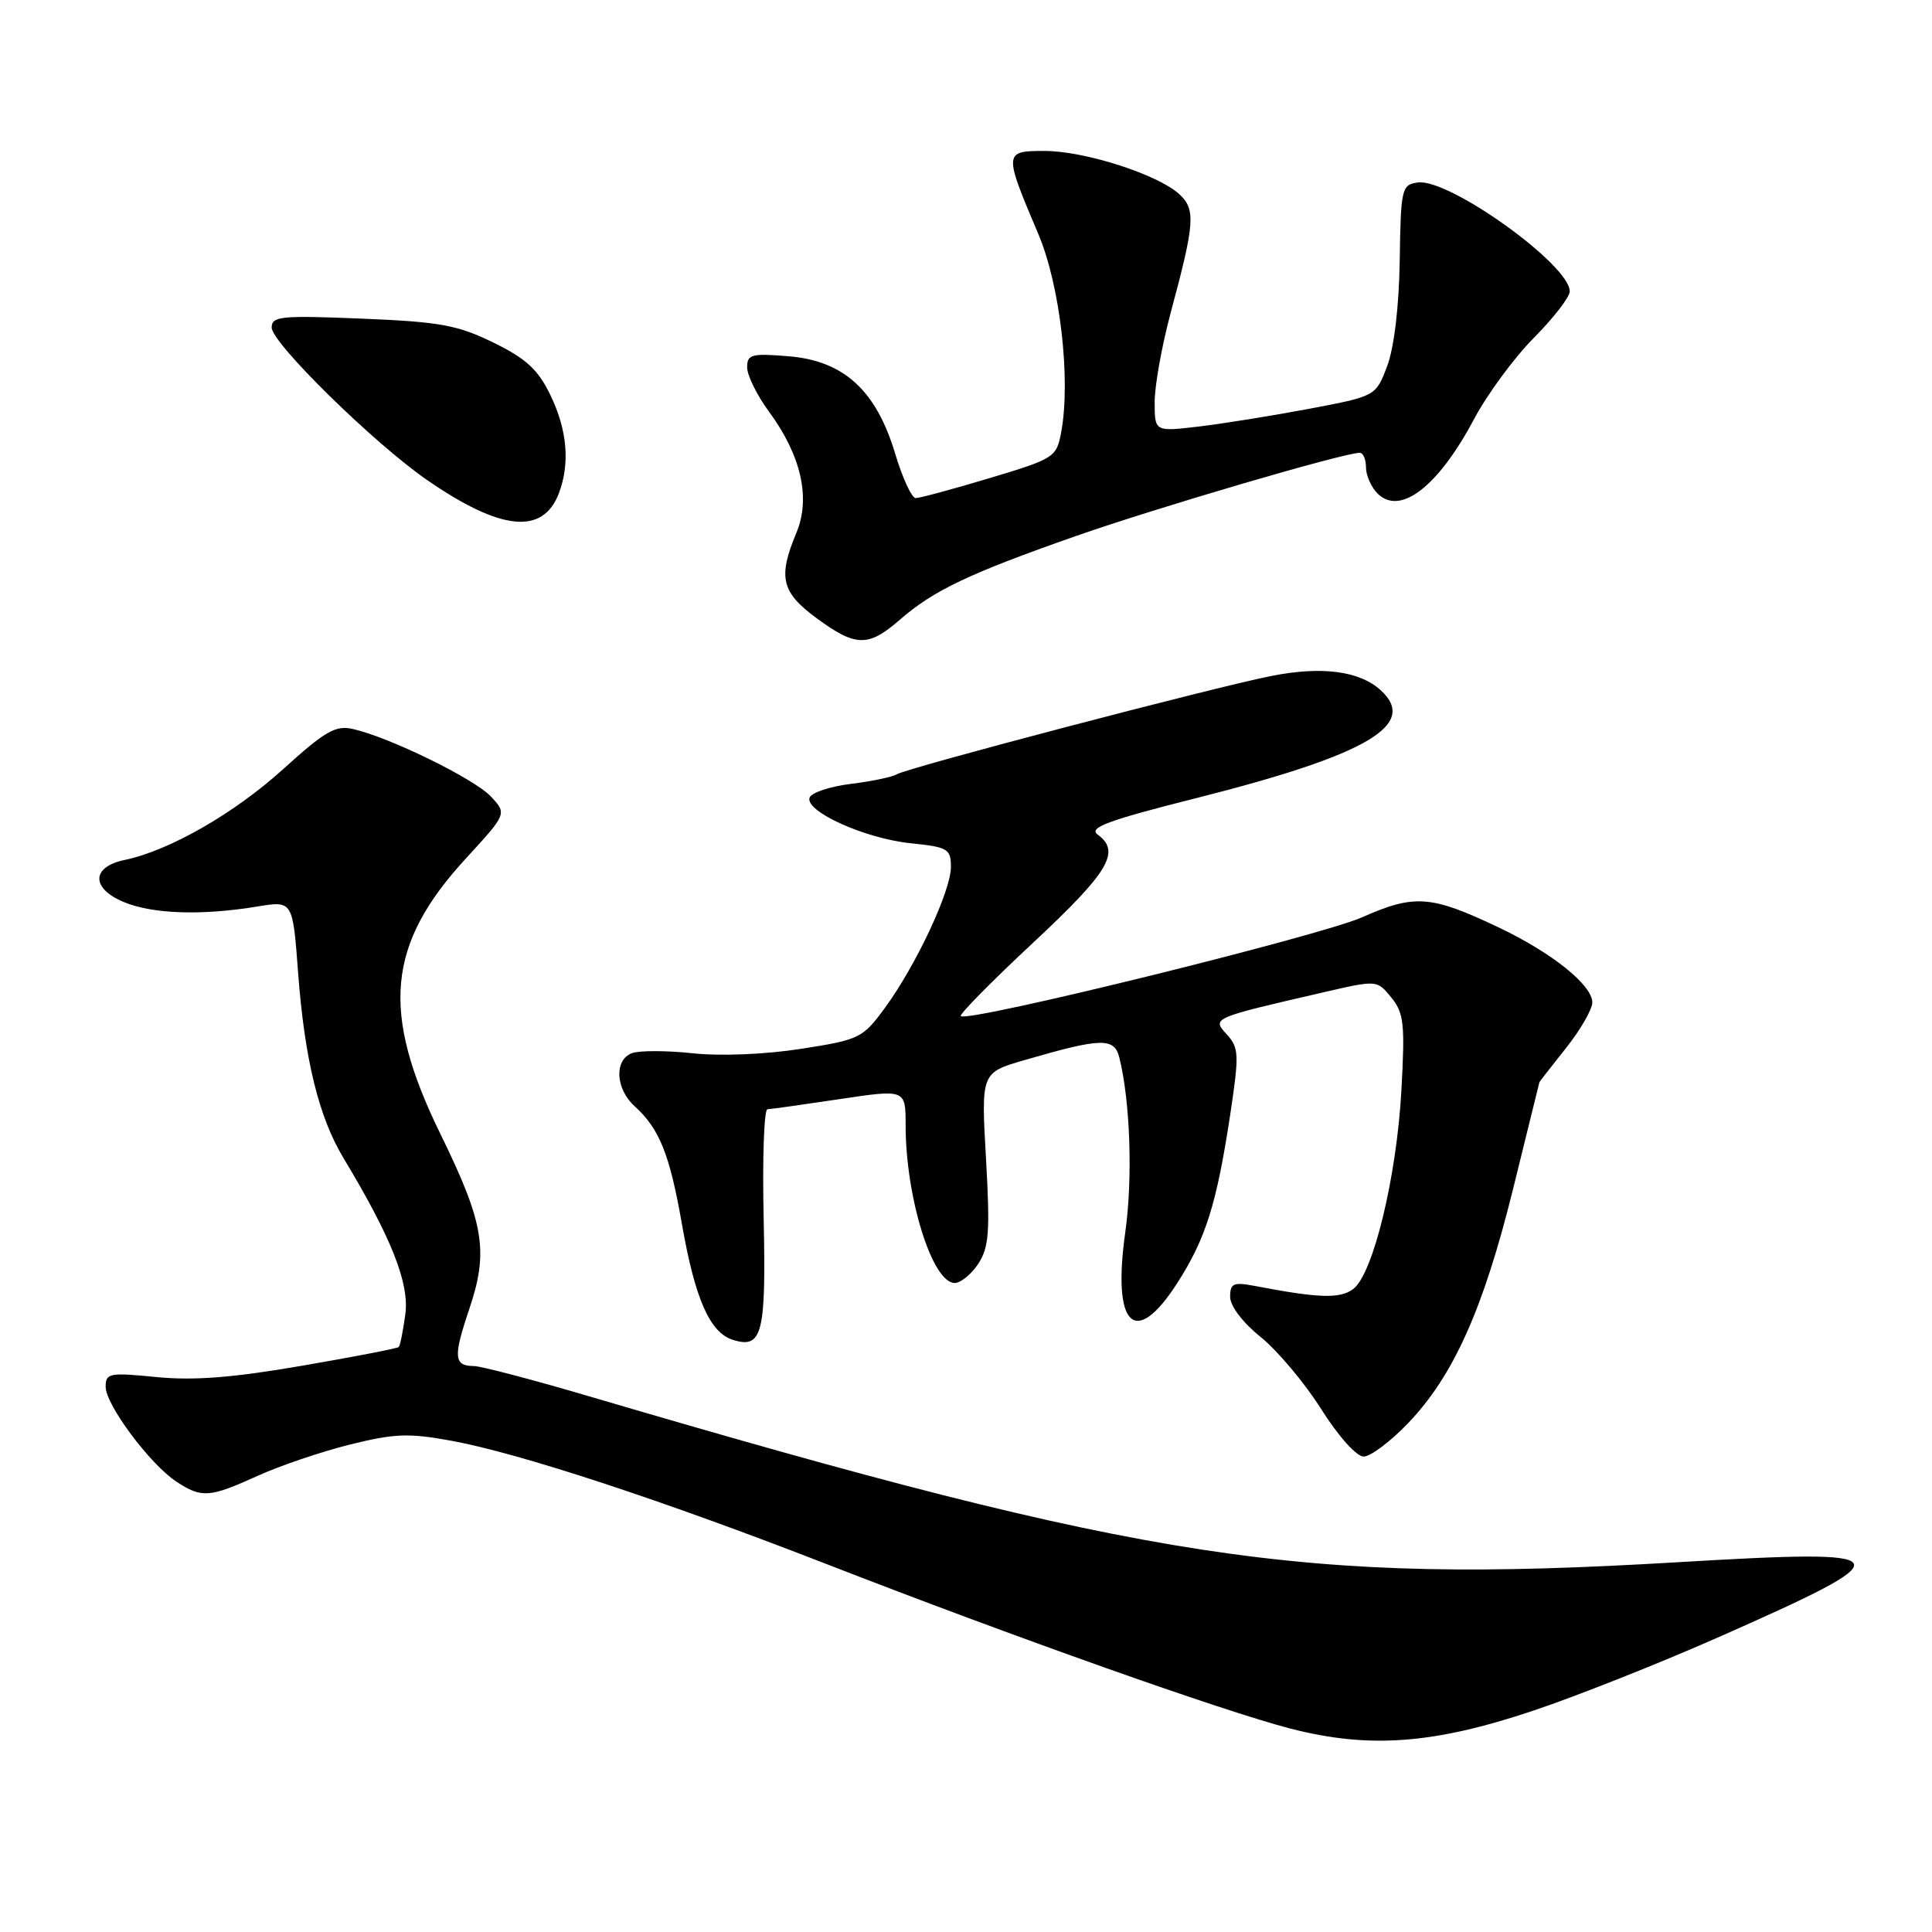 <?xml version="1.0" encoding="UTF-8" standalone="no"?>
<!DOCTYPE svg PUBLIC "-//W3C//DTD SVG 1.1//EN" "http://www.w3.org/Graphics/SVG/1.1/DTD/svg11.dtd" >
<svg xmlns="http://www.w3.org/2000/svg" xmlns:xlink="http://www.w3.org/1999/xlink" version="1.1" viewBox="0 0 256 256">
 <g >
 <path fill="currentColor"
d=" M 203.11 226.69 C 208.83 224.78 219.80 220.43 227.50 217.03 C 252.73 205.89 252.37 205.22 222.18 207.01 C 172.31 209.97 152.55 206.95 78.00 185.00 C 70.58 182.81 63.74 181.02 62.81 181.01 C 60.13 180.99 60.03 179.84 62.17 173.49 C 64.77 165.80 64.16 162.11 58.36 150.26 C 50.43 134.07 51.26 125.14 61.74 113.74 C 67.18 107.82 67.18 107.82 65.03 105.53 C 62.82 103.18 51.63 97.70 46.78 96.60 C 44.47 96.07 43.09 96.86 37.49 101.94 C 31.03 107.79 22.43 112.72 16.51 113.95 C 12.10 114.87 12.04 117.70 16.39 119.52 C 20.21 121.12 26.74 121.34 34.14 120.11 C 38.79 119.35 38.79 119.35 39.50 128.88 C 40.36 140.34 42.24 148.03 45.52 153.46 C 51.86 163.98 54.26 170.04 53.71 174.14 C 53.41 176.36 53.02 178.31 52.83 178.49 C 52.65 178.67 46.88 179.79 40.00 180.97 C 30.86 182.55 25.68 182.95 20.75 182.47 C 14.49 181.85 14.00 181.94 14.00 183.75 C 14.00 186.15 19.89 194.04 23.38 196.33 C 26.73 198.53 27.77 198.45 34.13 195.56 C 37.08 194.22 42.59 192.35 46.37 191.41 C 52.28 189.94 54.16 189.87 59.87 190.92 C 68.87 192.57 87.83 198.81 109.50 207.24 C 134.46 216.95 162.07 226.74 171.00 229.05 C 181.39 231.73 189.96 231.10 203.11 226.69 Z  M 186.56 188.60 C 192.60 182.30 196.57 173.43 200.51 157.46 C 202.41 149.78 203.97 143.45 203.98 143.39 C 203.99 143.33 205.57 141.31 207.49 138.89 C 209.41 136.48 210.98 133.75 210.99 132.84 C 211.00 130.53 205.62 126.22 198.50 122.85 C 189.61 118.63 187.42 118.47 180.50 121.54 C 174.88 124.03 128.19 135.53 127.31 134.64 C 127.08 134.42 131.42 130.02 136.94 124.87 C 146.95 115.53 148.55 112.85 145.44 110.58 C 144.20 109.67 146.81 108.70 158.57 105.74 C 181.20 100.02 188.00 96.03 182.93 91.44 C 180.12 88.90 175.15 88.25 168.50 89.56 C 160.85 91.07 120.25 101.73 118.85 102.59 C 118.27 102.95 115.52 103.53 112.73 103.87 C 109.94 104.22 107.48 105.04 107.27 105.70 C 106.66 107.52 114.60 111.10 120.63 111.73 C 125.61 112.24 126.00 112.47 126.00 114.89 C 126.00 118.07 121.33 128.02 117.21 133.61 C 114.31 137.56 113.86 137.78 106.11 138.98 C 101.38 139.72 95.44 139.96 91.75 139.56 C 88.29 139.19 84.68 139.19 83.73 139.55 C 81.35 140.46 81.56 144.29 84.10 146.59 C 87.39 149.57 88.75 152.98 90.37 162.26 C 92.09 172.09 94.06 176.57 97.09 177.53 C 101.01 178.77 101.52 176.78 101.19 161.45 C 101.01 153.50 101.24 146.99 101.69 146.98 C 102.13 146.97 106.44 146.36 111.25 145.64 C 120.00 144.33 120.00 144.33 120.00 149.11 C 120.00 158.67 123.53 170.00 126.50 170.00 C 127.30 170.00 128.71 168.85 129.63 167.45 C 131.05 165.27 131.20 163.21 130.65 153.52 C 130.00 142.14 130.00 142.14 135.75 140.47 C 145.95 137.50 147.65 137.46 148.32 140.14 C 149.77 145.97 150.11 156.14 149.10 163.32 C 147.35 175.77 150.39 178.73 155.99 170.02 C 159.77 164.12 161.21 159.54 163.00 147.76 C 164.21 139.71 164.18 138.86 162.56 137.07 C 160.58 134.88 160.49 134.92 175.48 131.46 C 182.46 129.85 182.46 129.85 184.35 132.17 C 186.03 134.23 186.18 135.67 185.69 144.50 C 185.06 155.99 181.94 168.82 179.31 170.80 C 177.56 172.11 174.79 172.03 166.25 170.39 C 163.43 169.86 163.00 170.05 163.00 171.84 C 163.00 173.05 164.67 175.25 167.03 177.15 C 169.25 178.93 172.86 183.23 175.05 186.69 C 177.32 190.29 179.74 193.00 180.69 193.00 C 181.60 193.00 184.24 191.02 186.56 188.60 Z  M 119.22 82.13 C 123.68 78.24 128.39 76.00 142.50 71.05 C 153.27 67.27 178.06 60.00 180.17 60.00 C 180.63 60.00 181.00 60.87 181.00 61.93 C 181.00 62.99 181.69 64.55 182.53 65.39 C 185.52 68.38 190.55 64.51 195.32 55.53 C 197.07 52.24 200.64 47.39 203.25 44.76 C 205.86 42.13 208.00 39.36 208.00 38.61 C 208.00 35.07 191.95 23.58 187.85 24.18 C 185.73 24.48 185.61 24.98 185.47 34.50 C 185.38 40.62 184.73 46.05 183.81 48.50 C 182.30 52.50 182.30 52.50 173.40 54.18 C 168.51 55.10 161.91 56.16 158.75 56.53 C 153.00 57.20 153.00 57.20 153.00 53.26 C 153.00 51.09 153.96 45.76 155.13 41.41 C 158.34 29.49 158.46 27.73 156.23 25.70 C 153.34 23.09 143.69 20.00 138.41 20.00 C 132.99 20.00 132.98 20.16 137.58 31.00 C 140.48 37.83 141.91 50.32 140.61 57.29 C 139.99 60.60 139.69 60.78 131.14 63.35 C 126.28 64.81 121.87 66.00 121.34 66.00 C 120.81 66.00 119.59 63.36 118.62 60.13 C 116.11 51.74 111.83 47.82 104.53 47.21 C 99.58 46.80 99.00 46.95 99.00 48.68 C 99.00 49.74 100.30 52.38 101.90 54.55 C 106.17 60.37 107.44 66.00 105.53 70.59 C 103.06 76.49 103.53 78.48 108.20 81.91 C 113.39 85.73 115.05 85.76 119.22 82.13 Z  M 74.05 65.37 C 75.55 61.42 75.17 56.98 72.93 52.35 C 71.29 48.96 69.72 47.52 65.37 45.39 C 60.62 43.07 58.28 42.64 47.94 42.22 C 37.24 41.78 36.00 41.90 36.00 43.40 C 36.00 45.45 49.58 58.77 56.61 63.62 C 66.37 70.35 71.94 70.91 74.05 65.37 Z "/>
</g>
</svg>